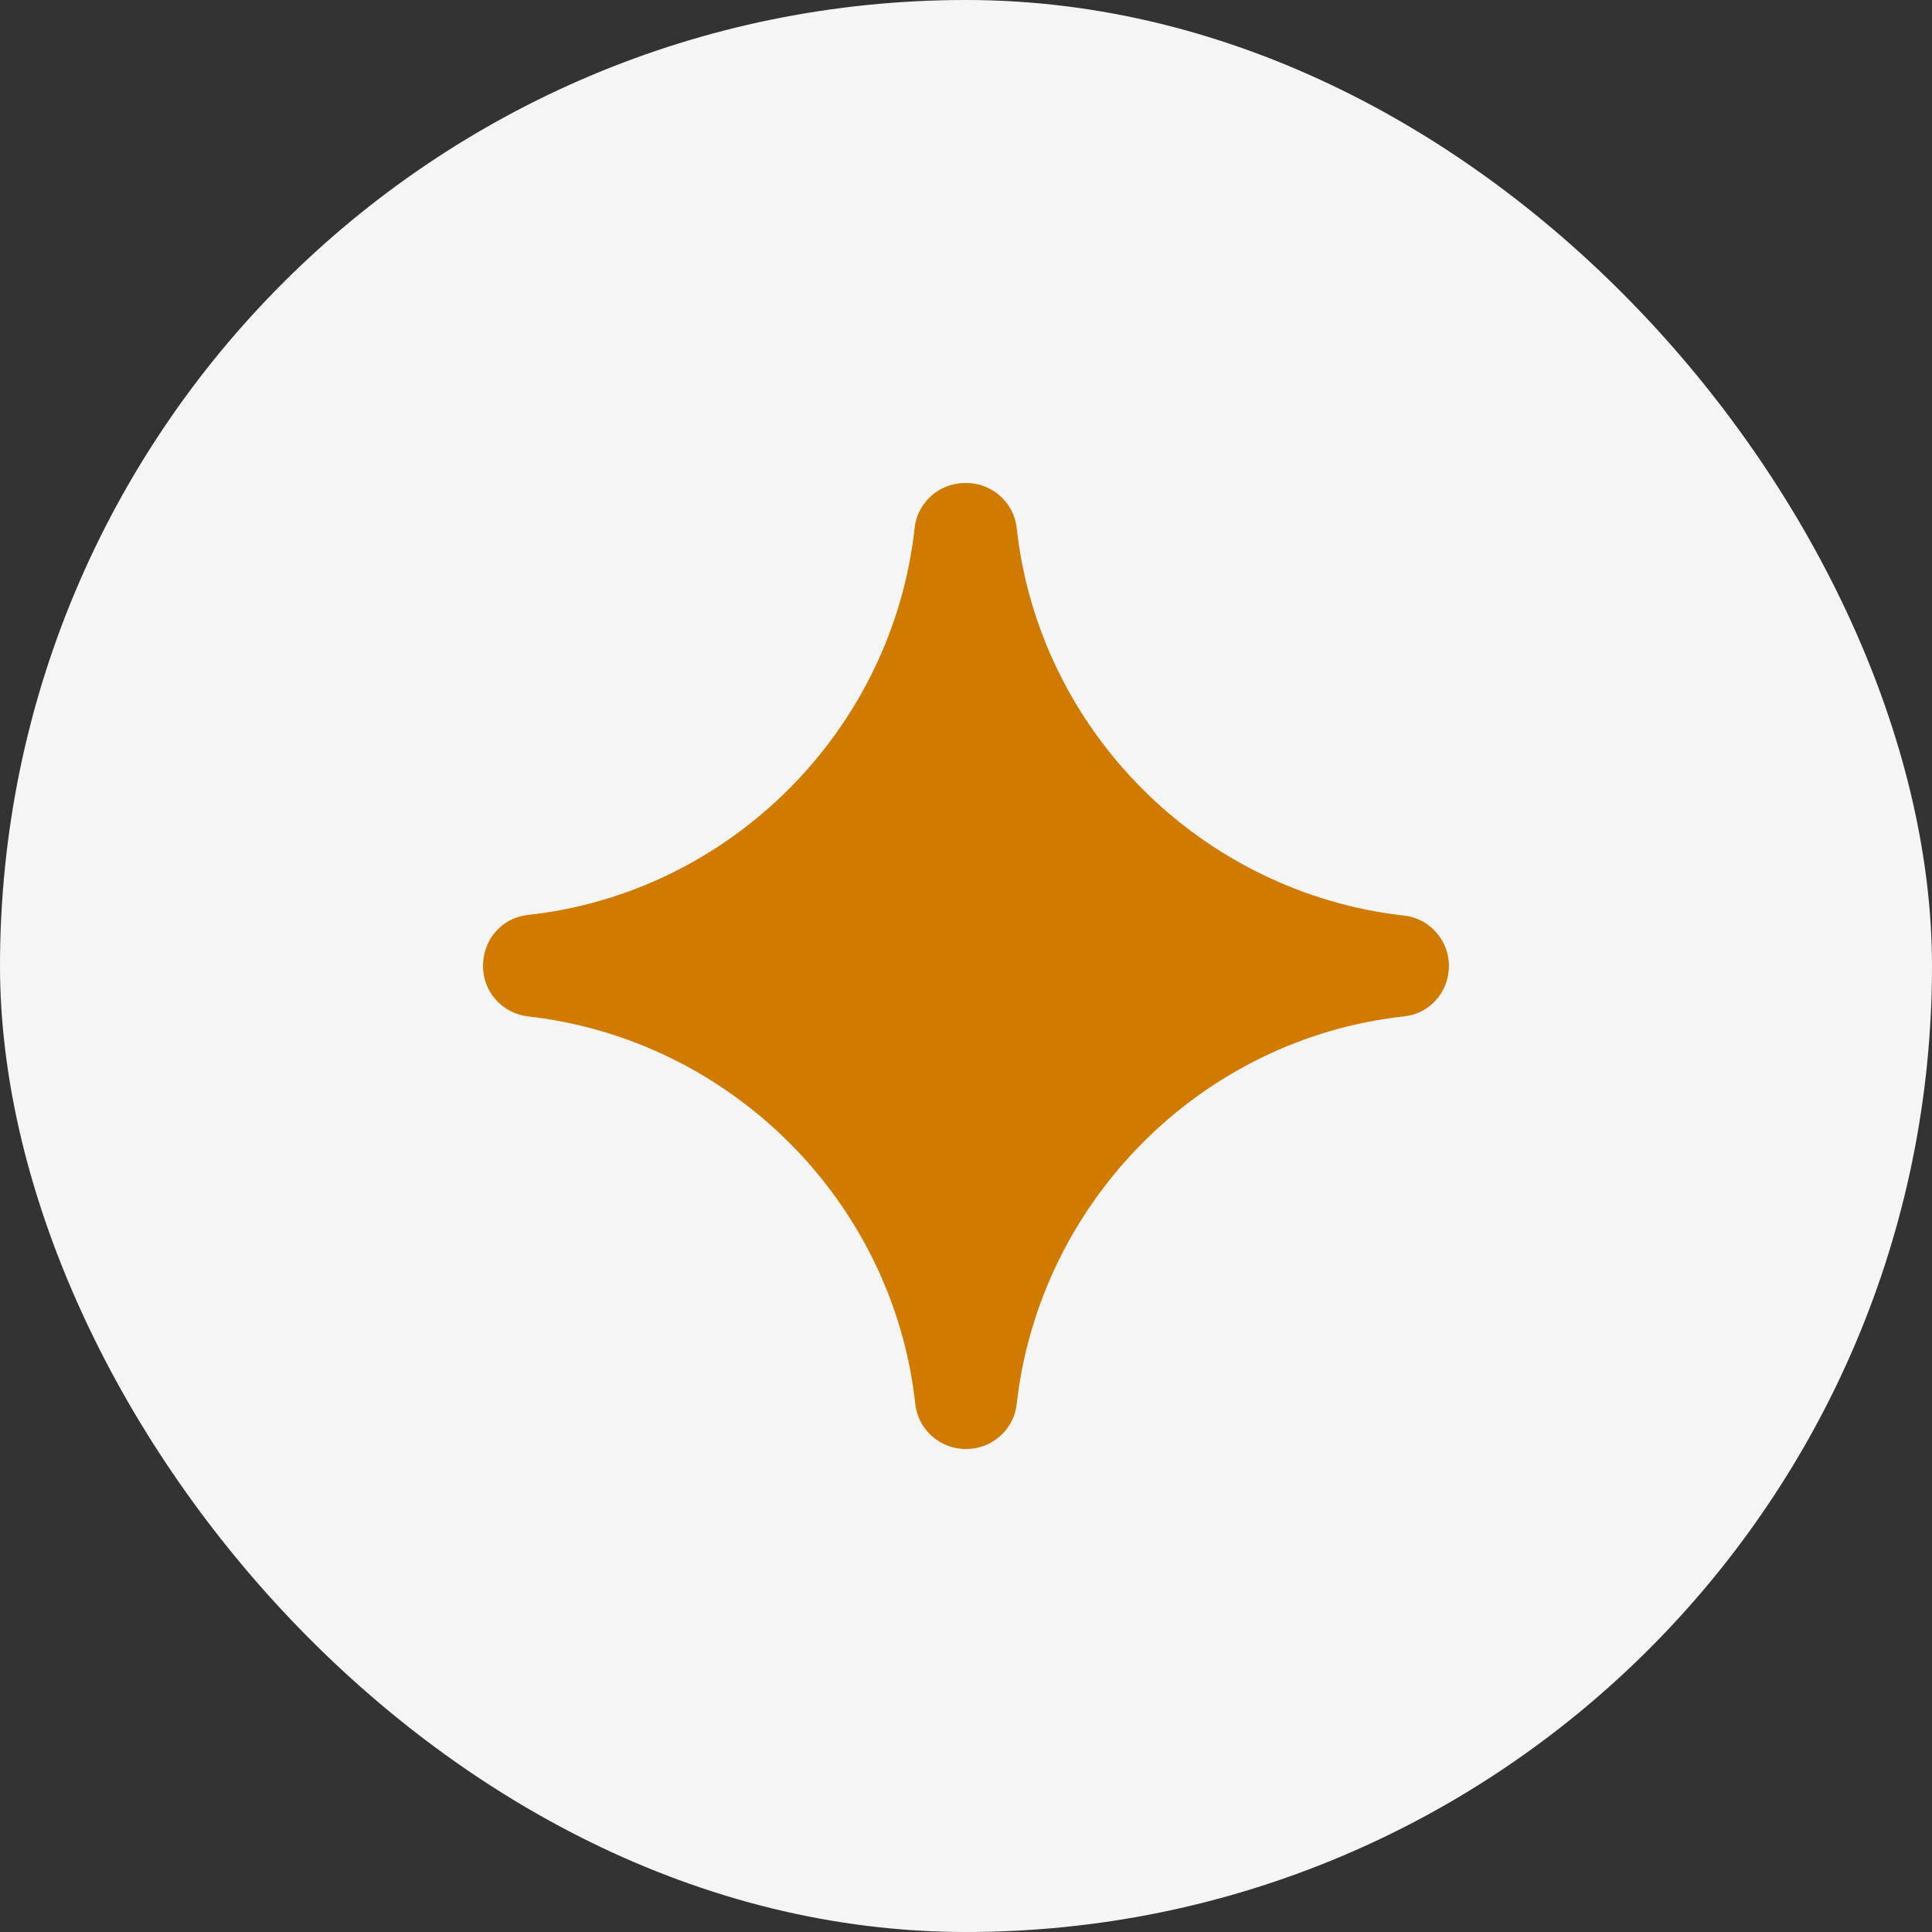 <svg width="64" height="64" viewBox="0 0 64 64" fill="none" xmlns="http://www.w3.org/2000/svg">
  <rect x="0" y="0" width="64" height="64" fill="#333333" stroke="none"/>
  <!-- White circle background -->
  <rect width="64" height="64" rx="32" fill="white" fill-opacity="0.95"/>
  
  <!-- Gold sparkle icon (centered at 16,16 offset for 32x32 icon in 64x64 container) -->
  <g transform="translate(16, 16)">
    <path d="M16.012 0C16.857 0 17.587 0.64 17.679 1.485C18.41 8.205 23.8 13.577 30.516 14.331C31.357 14.422 31.993 15.148 31.999 15.988C31.999 15.985 32 15.981 32 15.977V16C32 15.996 31.999 15.992 31.999 15.988C31.994 16.874 31.357 17.578 30.516 17.669C23.8 18.4 18.433 23.795 17.679 30.515C17.587 31.36 16.857 32 16.012 32H15.988C15.143 32 14.413 31.36 14.321 30.515C13.59 23.795 8.2 18.423 1.484 17.669C1.076 17.621 0.698 17.425 0.425 17.117C0.151 16.81 3.83539e-05 16.412 0 16C0 15.109 0.639 14.4 1.484 14.309C8.2 13.577 13.568 8.182 14.299 1.485C14.39 0.64 15.121 0 15.966 0H16.012Z" fill="#D07A00"/>
  </g>
</svg>

